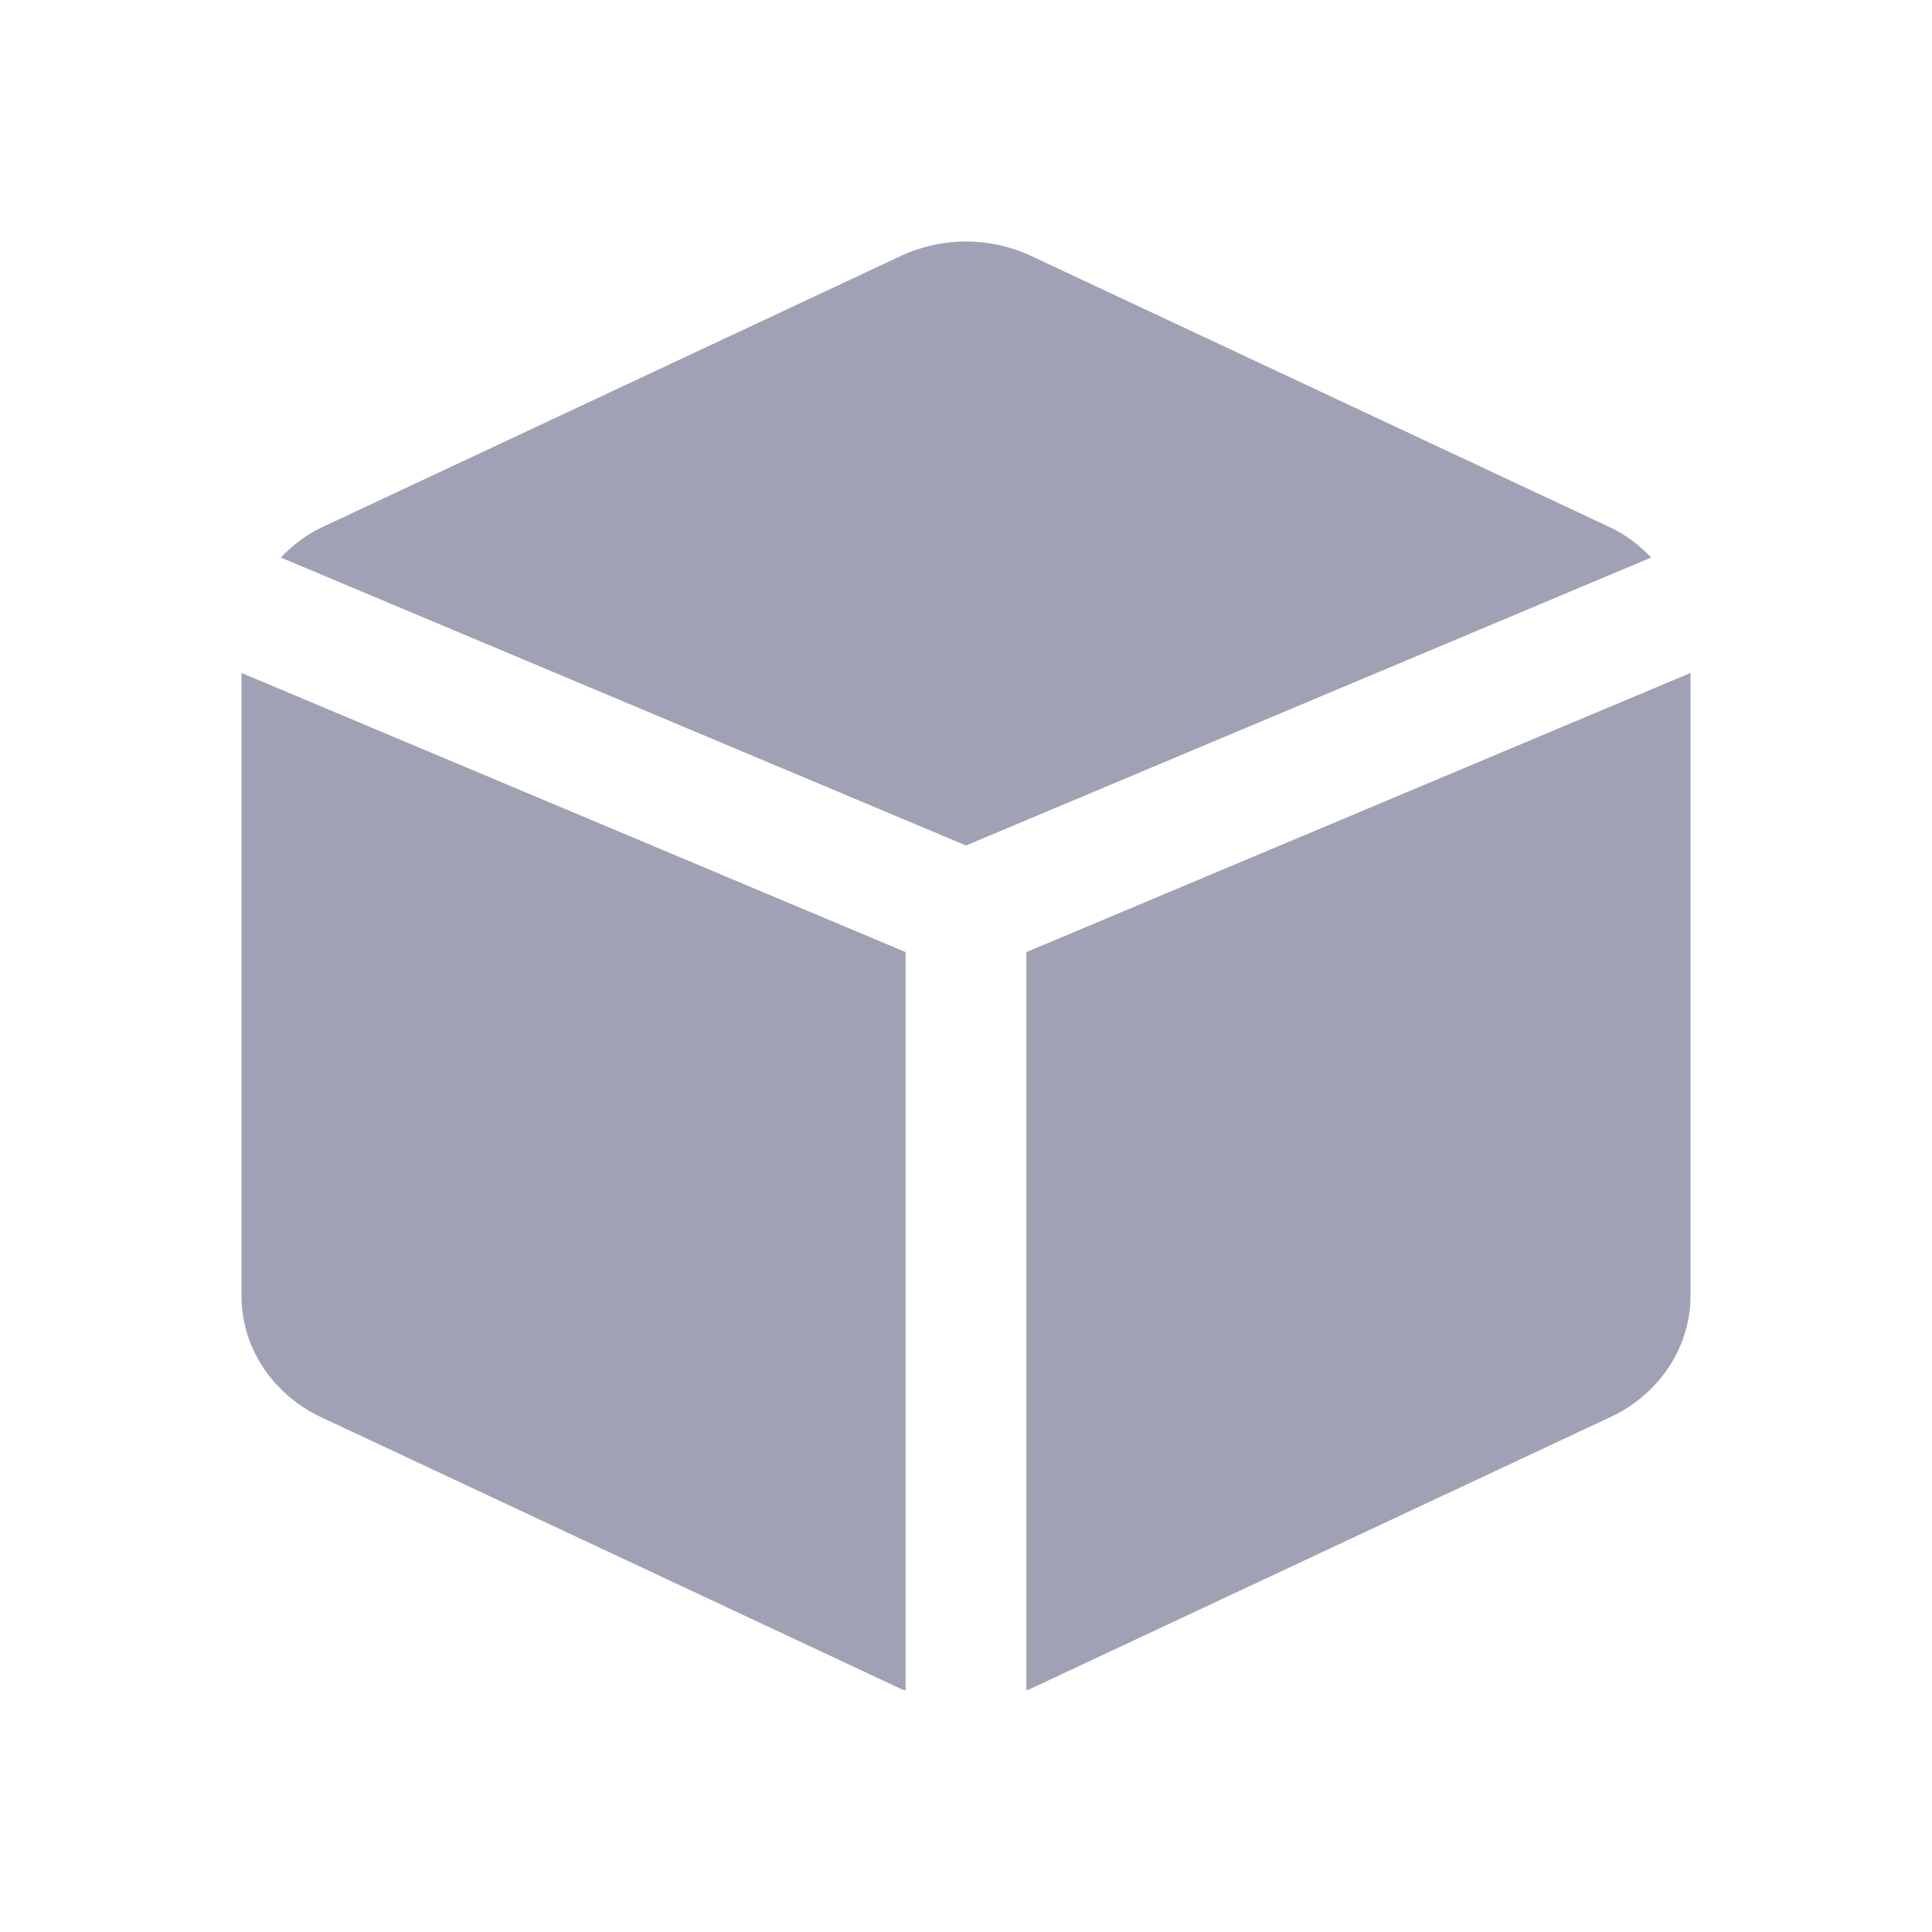 <svg width="16" height="16" viewBox="0 0 16 16" fill="none" xmlns="http://www.w3.org/2000/svg">
<path fill-rule="evenodd" clip-rule="evenodd" d="M8 7.002L13.675 4.617C13.577 4.517 13.467 4.429 13.334 4.367L8.534 2.117C8.197 1.961 7.803 1.961 7.466 2.117L2.666 4.367C2.533 4.429 2.423 4.517 2.325 4.617L8 7.002ZM7.5 7.885L2 5.573V10.725C1.997 11.153 2.253 11.545 2.66 11.737L7.46 13.986C7.466 13.989 7.473 13.991 7.48 13.993C7.487 13.995 7.493 13.997 7.5 14V7.885ZM8.5 13.998V7.885L14 5.573V10.731C14 11.157 13.742 11.547 13.334 11.737L8.534 13.986C8.528 13.989 8.522 13.991 8.515 13.993C8.51 13.995 8.505 13.996 8.5 13.998Z" fill="#A0A1B4"/>
<mask id="mask0_44_7281" style="mask-type:alpha" maskUnits="userSpaceOnUse" x="2" y="1" width="12" height="13">
<path fill-rule="evenodd" clip-rule="evenodd" d="M8 7.002L13.675 4.617C13.577 4.517 13.467 4.429 13.334 4.367L8.534 2.117C8.197 1.961 7.803 1.961 7.466 2.117L2.666 4.367C2.533 4.429 2.423 4.517 2.325 4.617L8 7.002ZM7.5 7.885L2 5.573V10.725C1.997 11.153 2.253 11.545 2.66 11.737L7.46 13.986C7.466 13.989 7.473 13.991 7.48 13.993C7.487 13.995 7.493 13.997 7.5 14V7.885ZM8.5 13.998V7.885L14 5.573V10.731C14 11.157 13.742 11.547 13.334 11.737L8.534 13.986C8.528 13.989 8.522 13.991 8.515 13.993C8.51 13.995 8.505 13.996 8.5 13.998Z" fill="white"/>
</mask>
<g mask="url(#mask0_44_7281)">
</g>
</svg>

